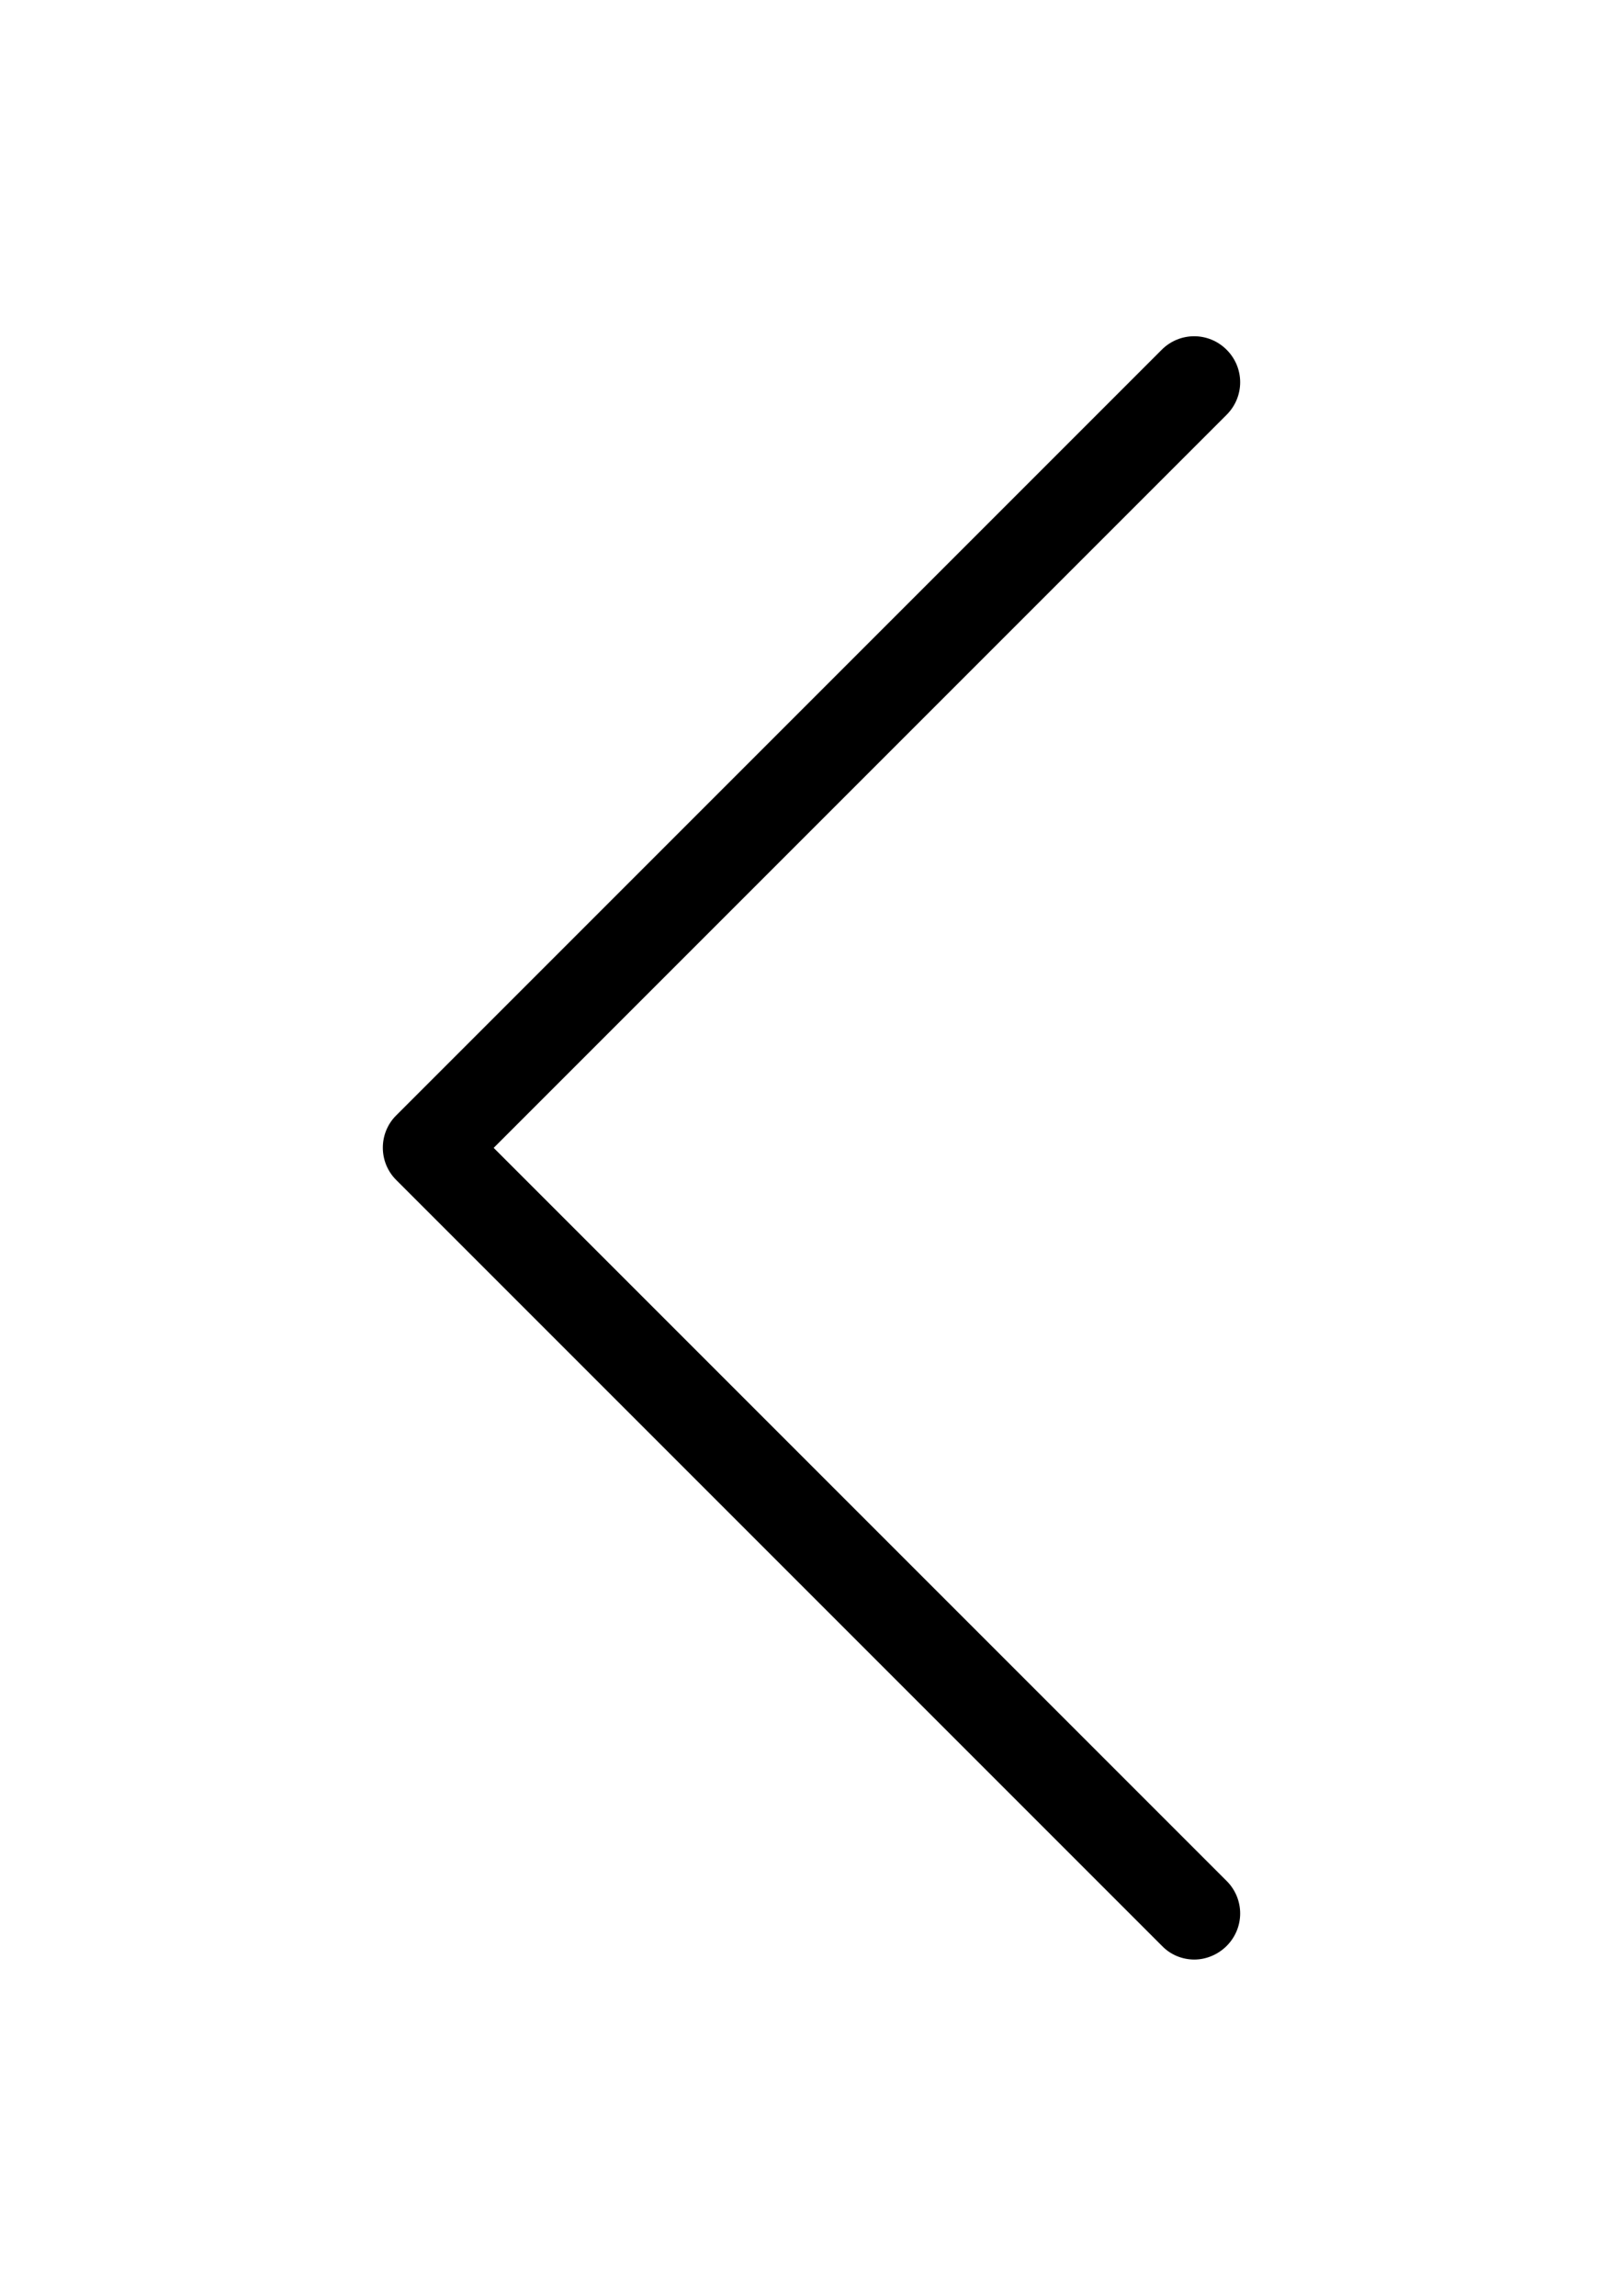 <?xml version="1.0" encoding="utf-8"?>
<!-- Generator: Adobe Illustrator 16.0.0, SVG Export Plug-In . SVG Version: 6.00 Build 0)  -->
<!DOCTYPE svg PUBLIC "-//W3C//DTD SVG 1.1//EN" "http://www.w3.org/Graphics/SVG/1.1/DTD/svg11.dtd">
<svg version="1.1" id="Capa_1" xmlns="http://www.w3.org/2000/svg" xmlns:xlink="http://www.w3.org/1999/xlink" x="0px" y="0px"
	 width="595.279px" height="841.891px" viewBox="0 0 595.279 841.891" enable-background="new 0 0 595.279 841.891"
	 xml:space="preserve">
<g>
	<path d="M145.39,432.781l280.813,280.814c3.244,3.368,7.61,4.989,11.852,4.989s8.607-1.746,11.852-4.989
		c6.611-6.612,6.611-17.216,0-23.828L181.069,420.93l268.838-268.838c6.611-6.612,6.611-17.216,0-23.828
		c-6.612-6.612-17.216-6.612-23.827,0L145.265,409.078C138.778,415.565,138.778,426.294,145.39,432.781z"/>
</g>
</svg>
